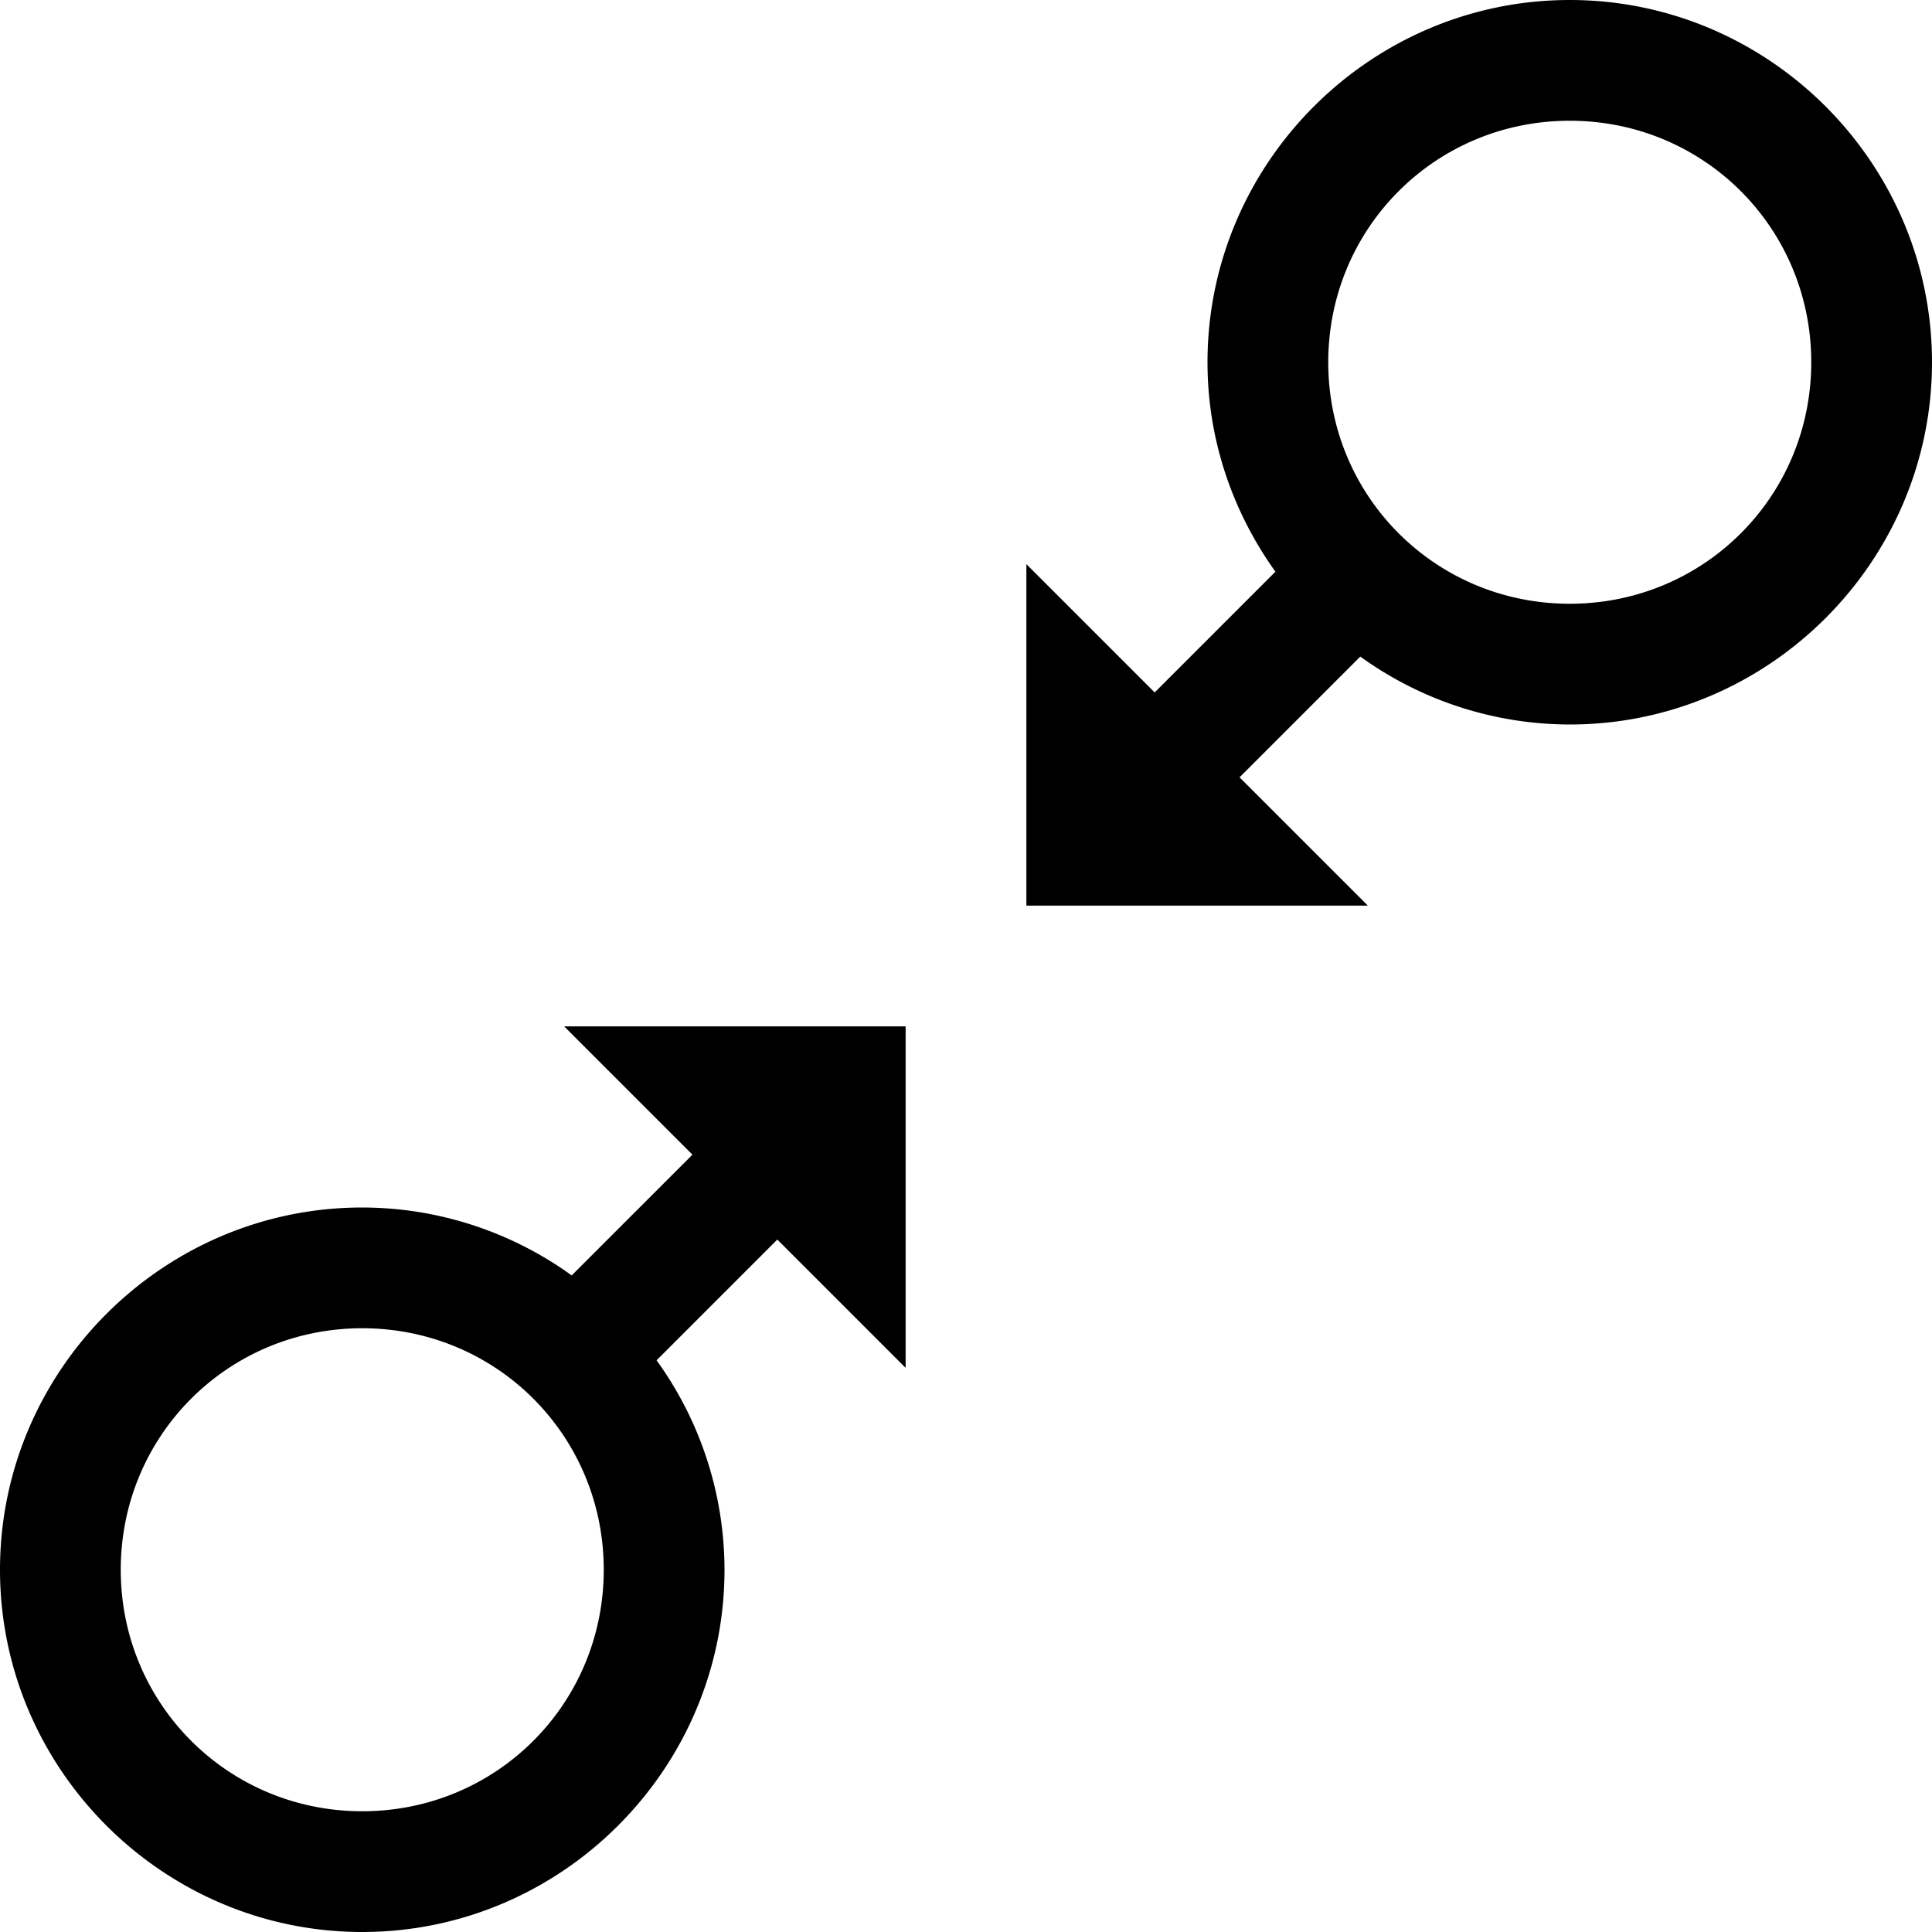 <svg xmlns="http://www.w3.org/2000/svg" viewBox="0 0 32 32"><path d="M26 0c-3.3 0-6 2.7-6 6 0 1.293.422 2.488 1.125 3.469l-2 2L17 9.344V15h5.656l-2.125-2.125 2-2A5.934 5.934 0 0 0 26 12c3.3 0 6-2.7 6-6s-2.7-6-6-6zm0 2c2.223 0 4 1.777 4 4s-1.777 4-4 4-4-1.777-4-4 1.777-4 4-4zM9.344 17l2.125 2.125-2 2A5.934 5.934 0 0 0 6 20c-3.3 0-6 2.7-6 6s2.7 6 6 6 6-2.7 6-6a5.934 5.934 0 0 0-1.125-3.469l2-2L15 22.656V17zM6 22c2.223 0 4 1.777 4 4s-1.777 4-4 4-4-1.777-4-4 1.777-4 4-4z"/></svg>